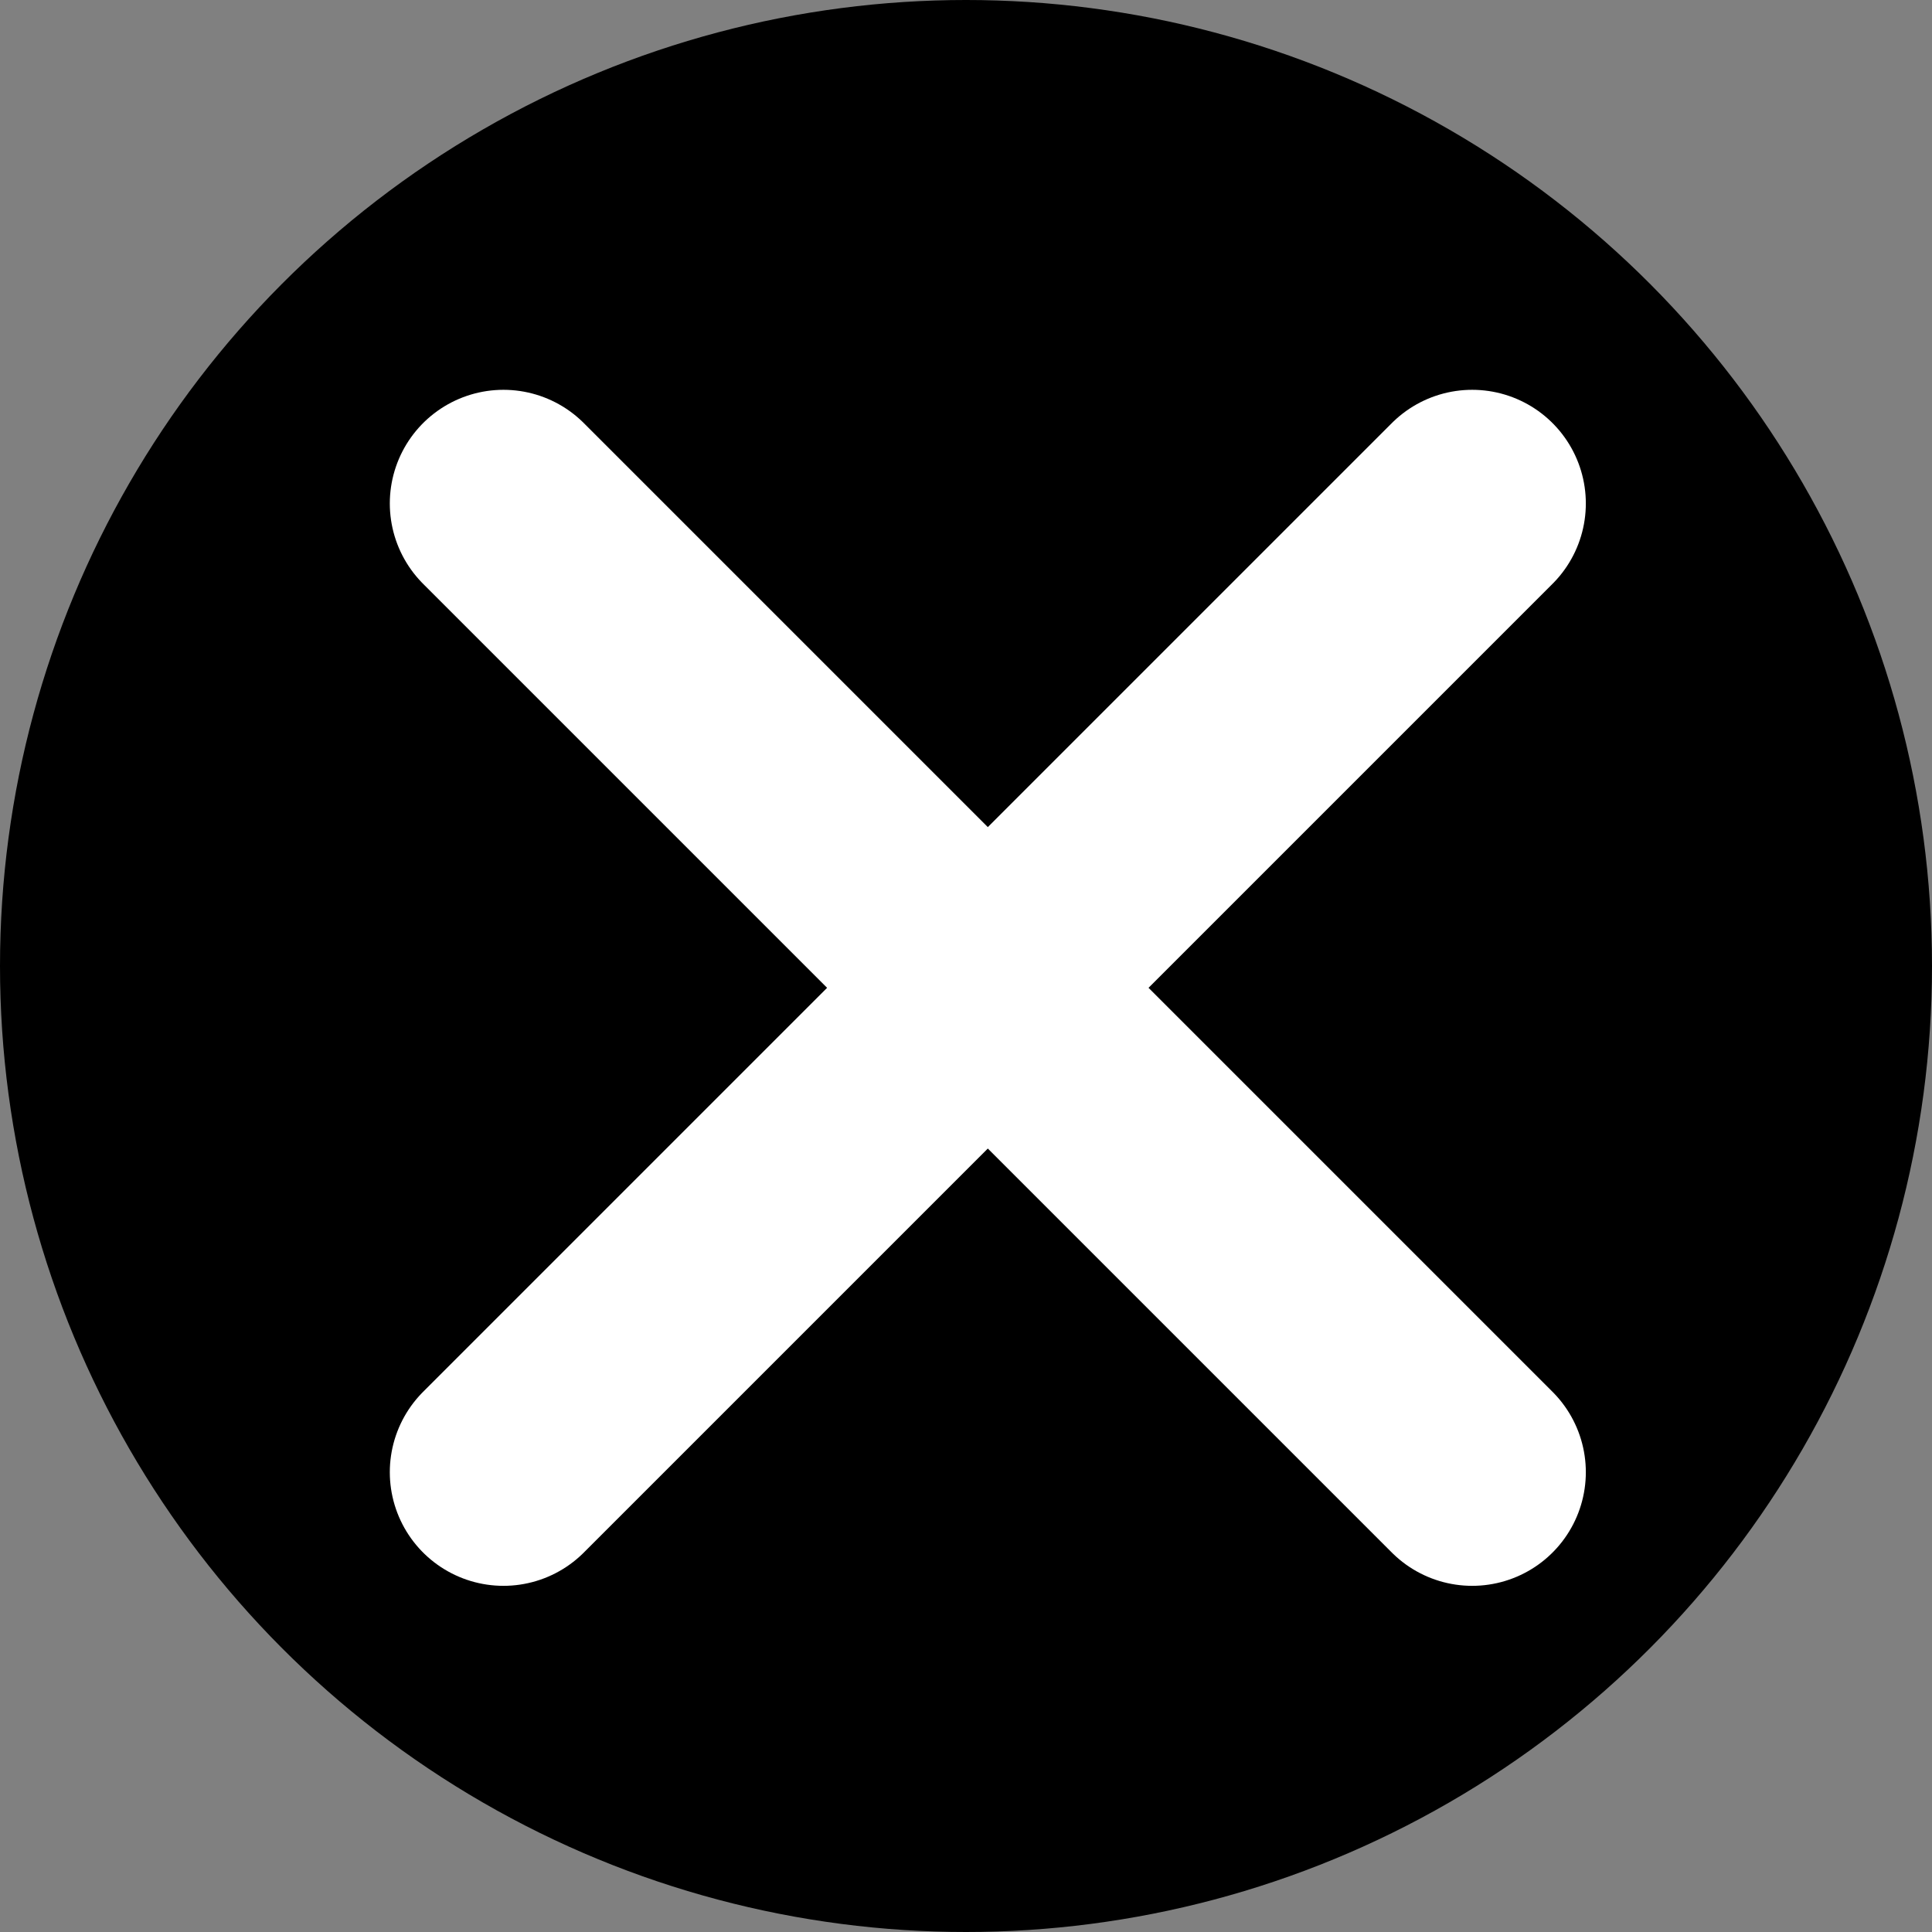 <svg xmlns="http://www.w3.org/2000/svg" width="17" height="17" viewBox="0 0 17 17" fill="none">
  <rect x="0" y="0" width="17" height="17" fill="#808080" stroke="none"/>
  <circle cx="8.5" cy="8.5" r="8.5" fill="black"/>
  <path d="M12.954 4.43L4.43 12.954M4.43 4.43L12.954 12.954" stroke="white" stroke-width="2" stroke-linecap="round"/>
</svg>